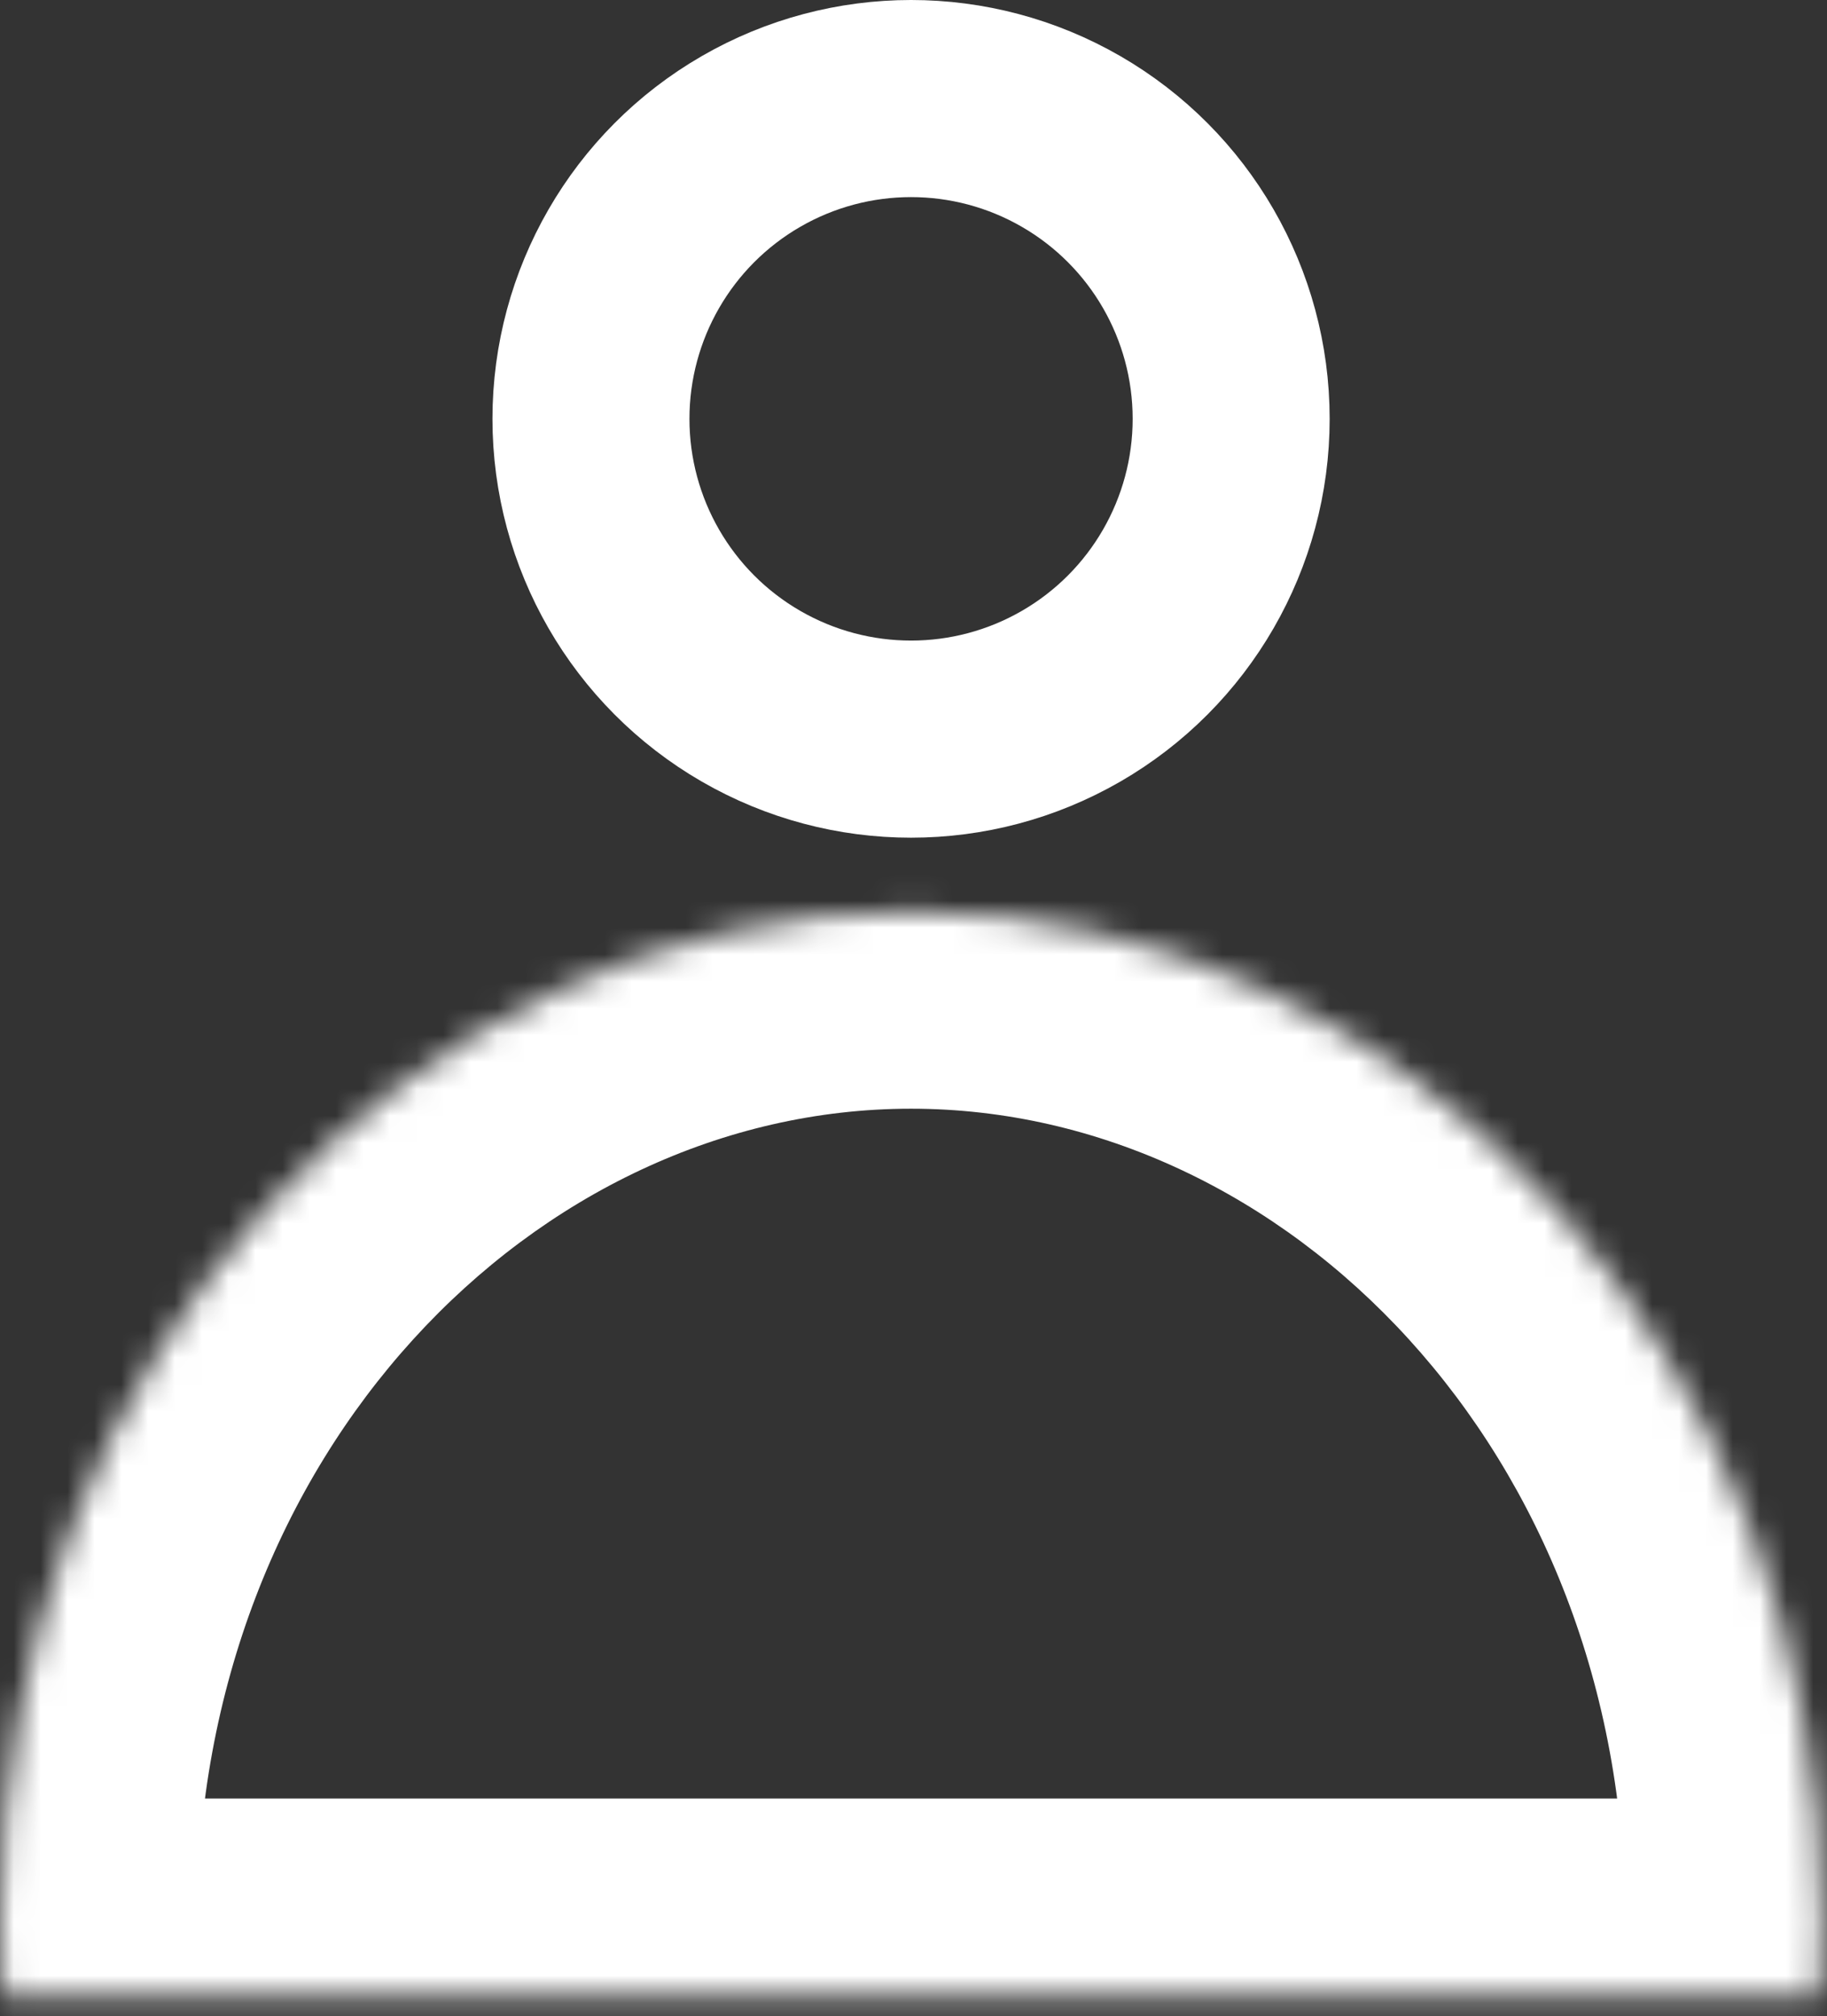 <svg width="68" height="75" viewBox="0 0 68 75" fill="none" xmlns="http://www.w3.org/2000/svg">
<rect x="0" y="0" width="68" height="75" fill="#333333" stroke="none"/>
<circle cx="33.909" cy="15.58" r="11.914" stroke="white" stroke-width="7.332"/>
<mask id="path-2-inside-1_2_16" fill="white">
<path fill-rule="evenodd" clip-rule="evenodd" d="M67.819 71.448C67.801 50.712 52.626 33.909 33.909 33.909C15.182 33.909 4.57764e-05 50.732 4.57764e-05 71.484C4.57764e-05 72.409 0.03 73.326 0.089 74.234H67.729C67.788 73.338 67.818 72.433 67.819 71.52V71.448Z"/>
</mask>
<path d="M67.819 71.448L75.15 71.448L75.15 71.442L67.819 71.448ZM0.089 74.234L-7.227 74.711L-6.779 81.565H0.089V74.234ZM67.729 74.234V81.565H74.598L75.045 74.711L67.729 74.234ZM67.819 71.52L75.15 71.526V71.52H67.819ZM75.15 71.442C75.13 47.385 57.362 26.577 33.909 26.577V41.241C47.89 41.241 60.472 54.04 60.487 71.454L75.15 71.442ZM33.909 26.577C10.443 26.577 -7.332 47.409 -7.332 71.484H7.332C7.332 54.055 19.921 41.241 33.909 41.241V26.577ZM-7.332 71.484C-7.332 72.568 -7.296 73.644 -7.227 74.711L7.406 73.756C7.357 73.007 7.332 72.249 7.332 71.484H-7.332ZM0.089 81.565H67.729V66.902H0.089V81.565ZM75.045 74.711C75.114 73.658 75.149 72.596 75.15 71.526L60.487 71.514C60.486 72.269 60.461 73.017 60.413 73.756L75.045 74.711ZM75.15 71.52V71.448H60.487V71.52H75.15Z" fill="white" mask="url(#path-2-inside-1_2_16)"/>
</svg>

